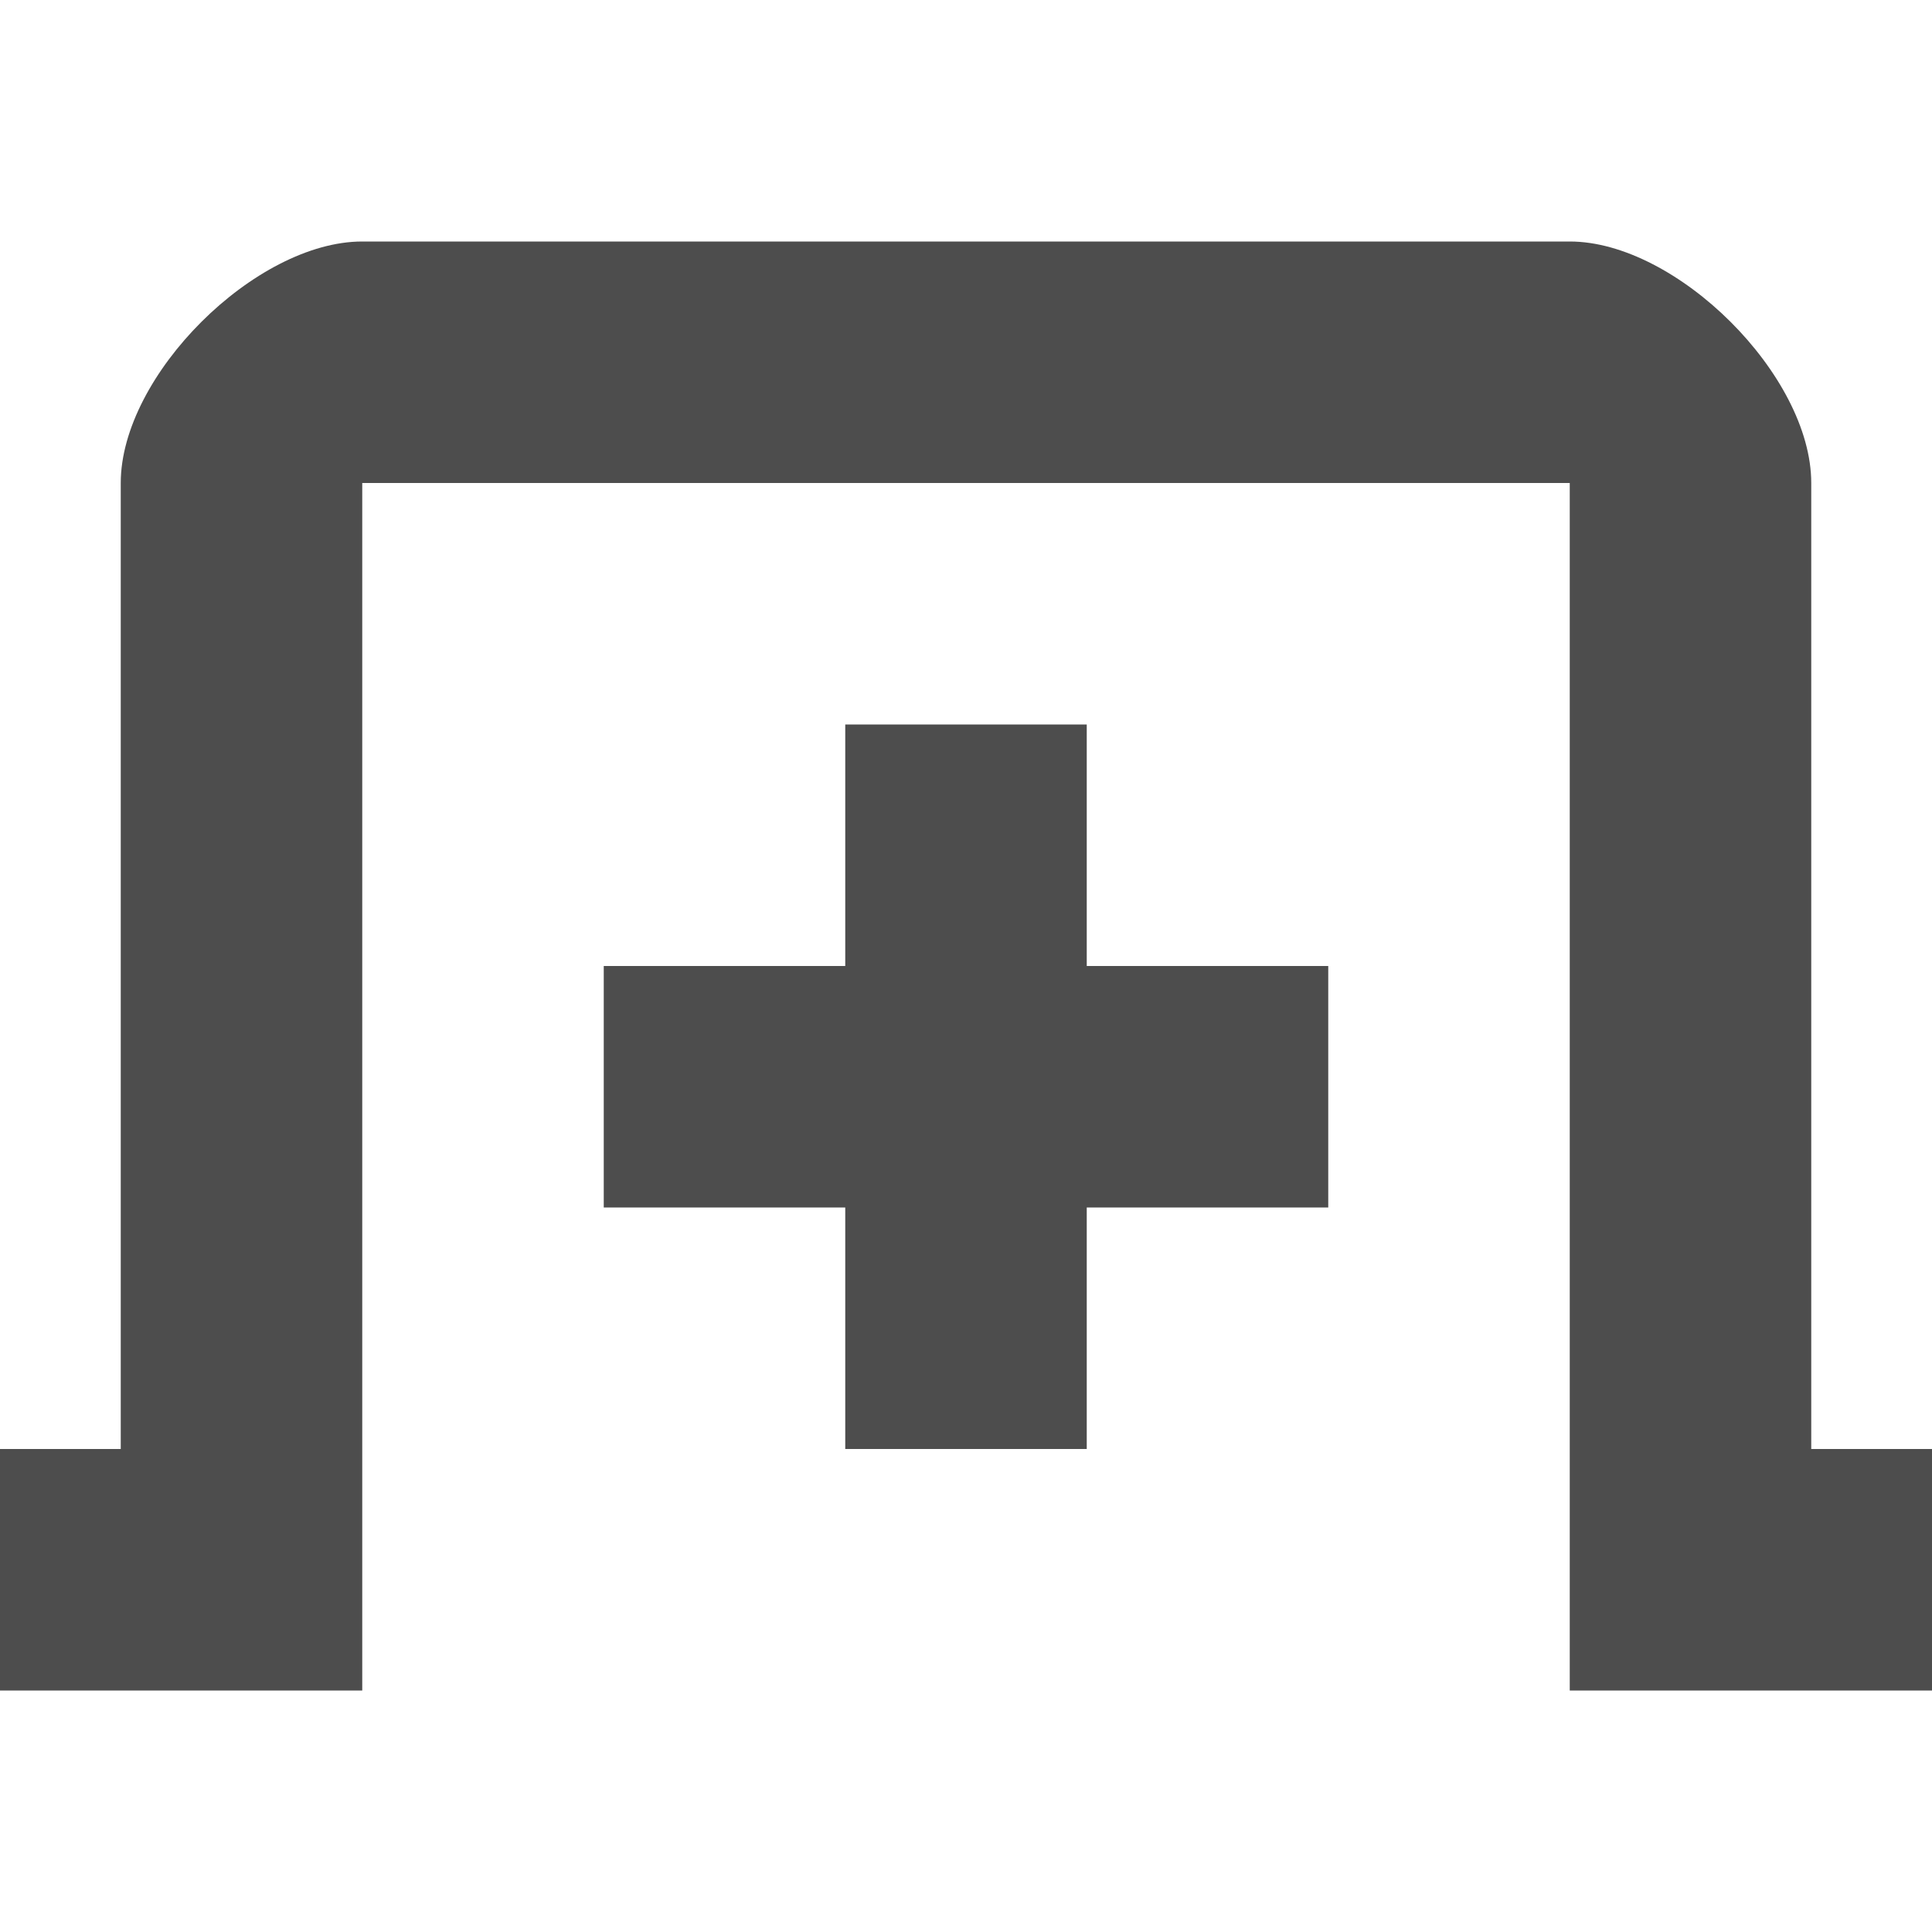 <?xml version='1.0' encoding='UTF-8'?>
<!-- Created with Inkscape (http://www.inkscape.org/) -->

<svg xmlns:dc='http://purl.org/dc/elements/1.1/' sodipodi:docname='tab-new-symbolic.svg' width='16' inkscape:version='0.48.1 r9760' version='1.1' xmlns:rdf='http://www.w3.org/1999/02/22-rdf-syntax-ns#' height='16' id='svg7384' xmlns:svg='http://www.w3.org/2000/svg' xmlns:inkscape='http://www.inkscape.org/namespaces/inkscape' xmlns:cc='http://creativecommons.org/ns#' xmlns='http://www.w3.org/2000/svg' xmlns:sodipodi='http://sodipodi.sourceforge.net/DTD/sodipodi-0.dtd'>
  <sodipodi:namedview inkscape:pageopacity='1' inkscape:snap-to-guides='true' borderopacity='1' inkscape:window-maximized='0' inkscape:snap-bbox='true' inkscape:object-nodes='false' inkscape:object-paths='false' inkscape:window-width='1226' pagecolor='#555753' gridtolerance='10' inkscape:pageshadow='2' bordercolor='#666666' inkscape:current-layer='layer12' showguides='true' id='namedview88' showborder='false' inkscape:bbox-paths='false' inkscape:snap-global='true' inkscape:window-x='2804' inkscape:window-y='77' inkscape:snap-nodes='true' inkscape:guide-bbox='true' inkscape:snap-grids='true' objecttolerance='10' inkscape:cx='-64.320577' inkscape:cy='-84.01275' inkscape:snap-others='false' showgrid='false' inkscape:snap-bbox-midpoints='false' guidetolerance='10' inkscape:zoom='1' inkscape:window-height='967'>
    <inkscape:grid enabled='true' type='xygrid' id='grid4866' snapvisiblegridlinesonly='true' visible='true' empspacing='2' spacingx='1px' spacingy='1px'/>
  </sodipodi:namedview>
  <title id='title9167'>Gnome Symbolic Icon Theme</title>
  <defs id='defs7386'/>
  <g inkscape:label='status' id='layer9' style='display:inline' inkscape:groupmode='layer' transform='translate(-120,-686)'/>
  <g inkscape:label='devices' id='layer10' inkscape:groupmode='layer' transform='translate(-120,-686)'/>
  <g inkscape:label='apps' id='layer11' inkscape:groupmode='layer' transform='translate(-120,-686)'/>
  <g inkscape:label='places' id='layer13' inkscape:groupmode='layer' transform='translate(-120,-686)'/>
  <g inkscape:label='mimetypes' id='layer14' inkscape:groupmode='layer' transform='translate(-120,-686)'/>
  <g inkscape:label='emblems' id='layer15' style='display:inline' inkscape:groupmode='layer' transform='translate(-120,-686)'/>
  <g inkscape:label='emotes' id='g71291' style='display:inline' inkscape:groupmode='layer' transform='translate(-120,-686)'/>
  <g inkscape:label='categories' id='g4953' style='display:inline' inkscape:groupmode='layer' transform='translate(-120,-686)'/>
  <g inkscape:label='actions' id='layer12' style='display:inline' inkscape:groupmode='layer' transform='translate(-120,-686)'>
    <path sodipodi:nodetypes='ssccccccccccsss' d='m 123,688 c -0.884,0 -2,1.107 -2,2 l 0,8 -1,0 0,2 3,0 0,-10 10,0 0,10 3,0 0,-2 -1,0 0,-8 c 0,-0.893 -1.116,-2 -2,-2 z' id='rect11749-5-0-1-3' style='color:#4d4d4d;fill:#4d4d4d;fill-opacity:1;stroke:none;stroke-width:2;marker:none;visibility:visible;display:inline;overflow:visible' inkscape:connector-curvature='0'/>
    
    <rect x='125' y='694' width='6' id='rect3764' height='2' style='fill:#4d4d4d;fill-opacity:1;fill-rule:nonzero;stroke:none'/>
    <rect y='-129' x='692' width='6' height='2' id='rect3766' style='fill:#4d4d4d;fill-opacity:1;fill-rule:nonzero;stroke:none' transform='matrix(0,1,-1,0,0,0)'/>
  </g>
</svg>
